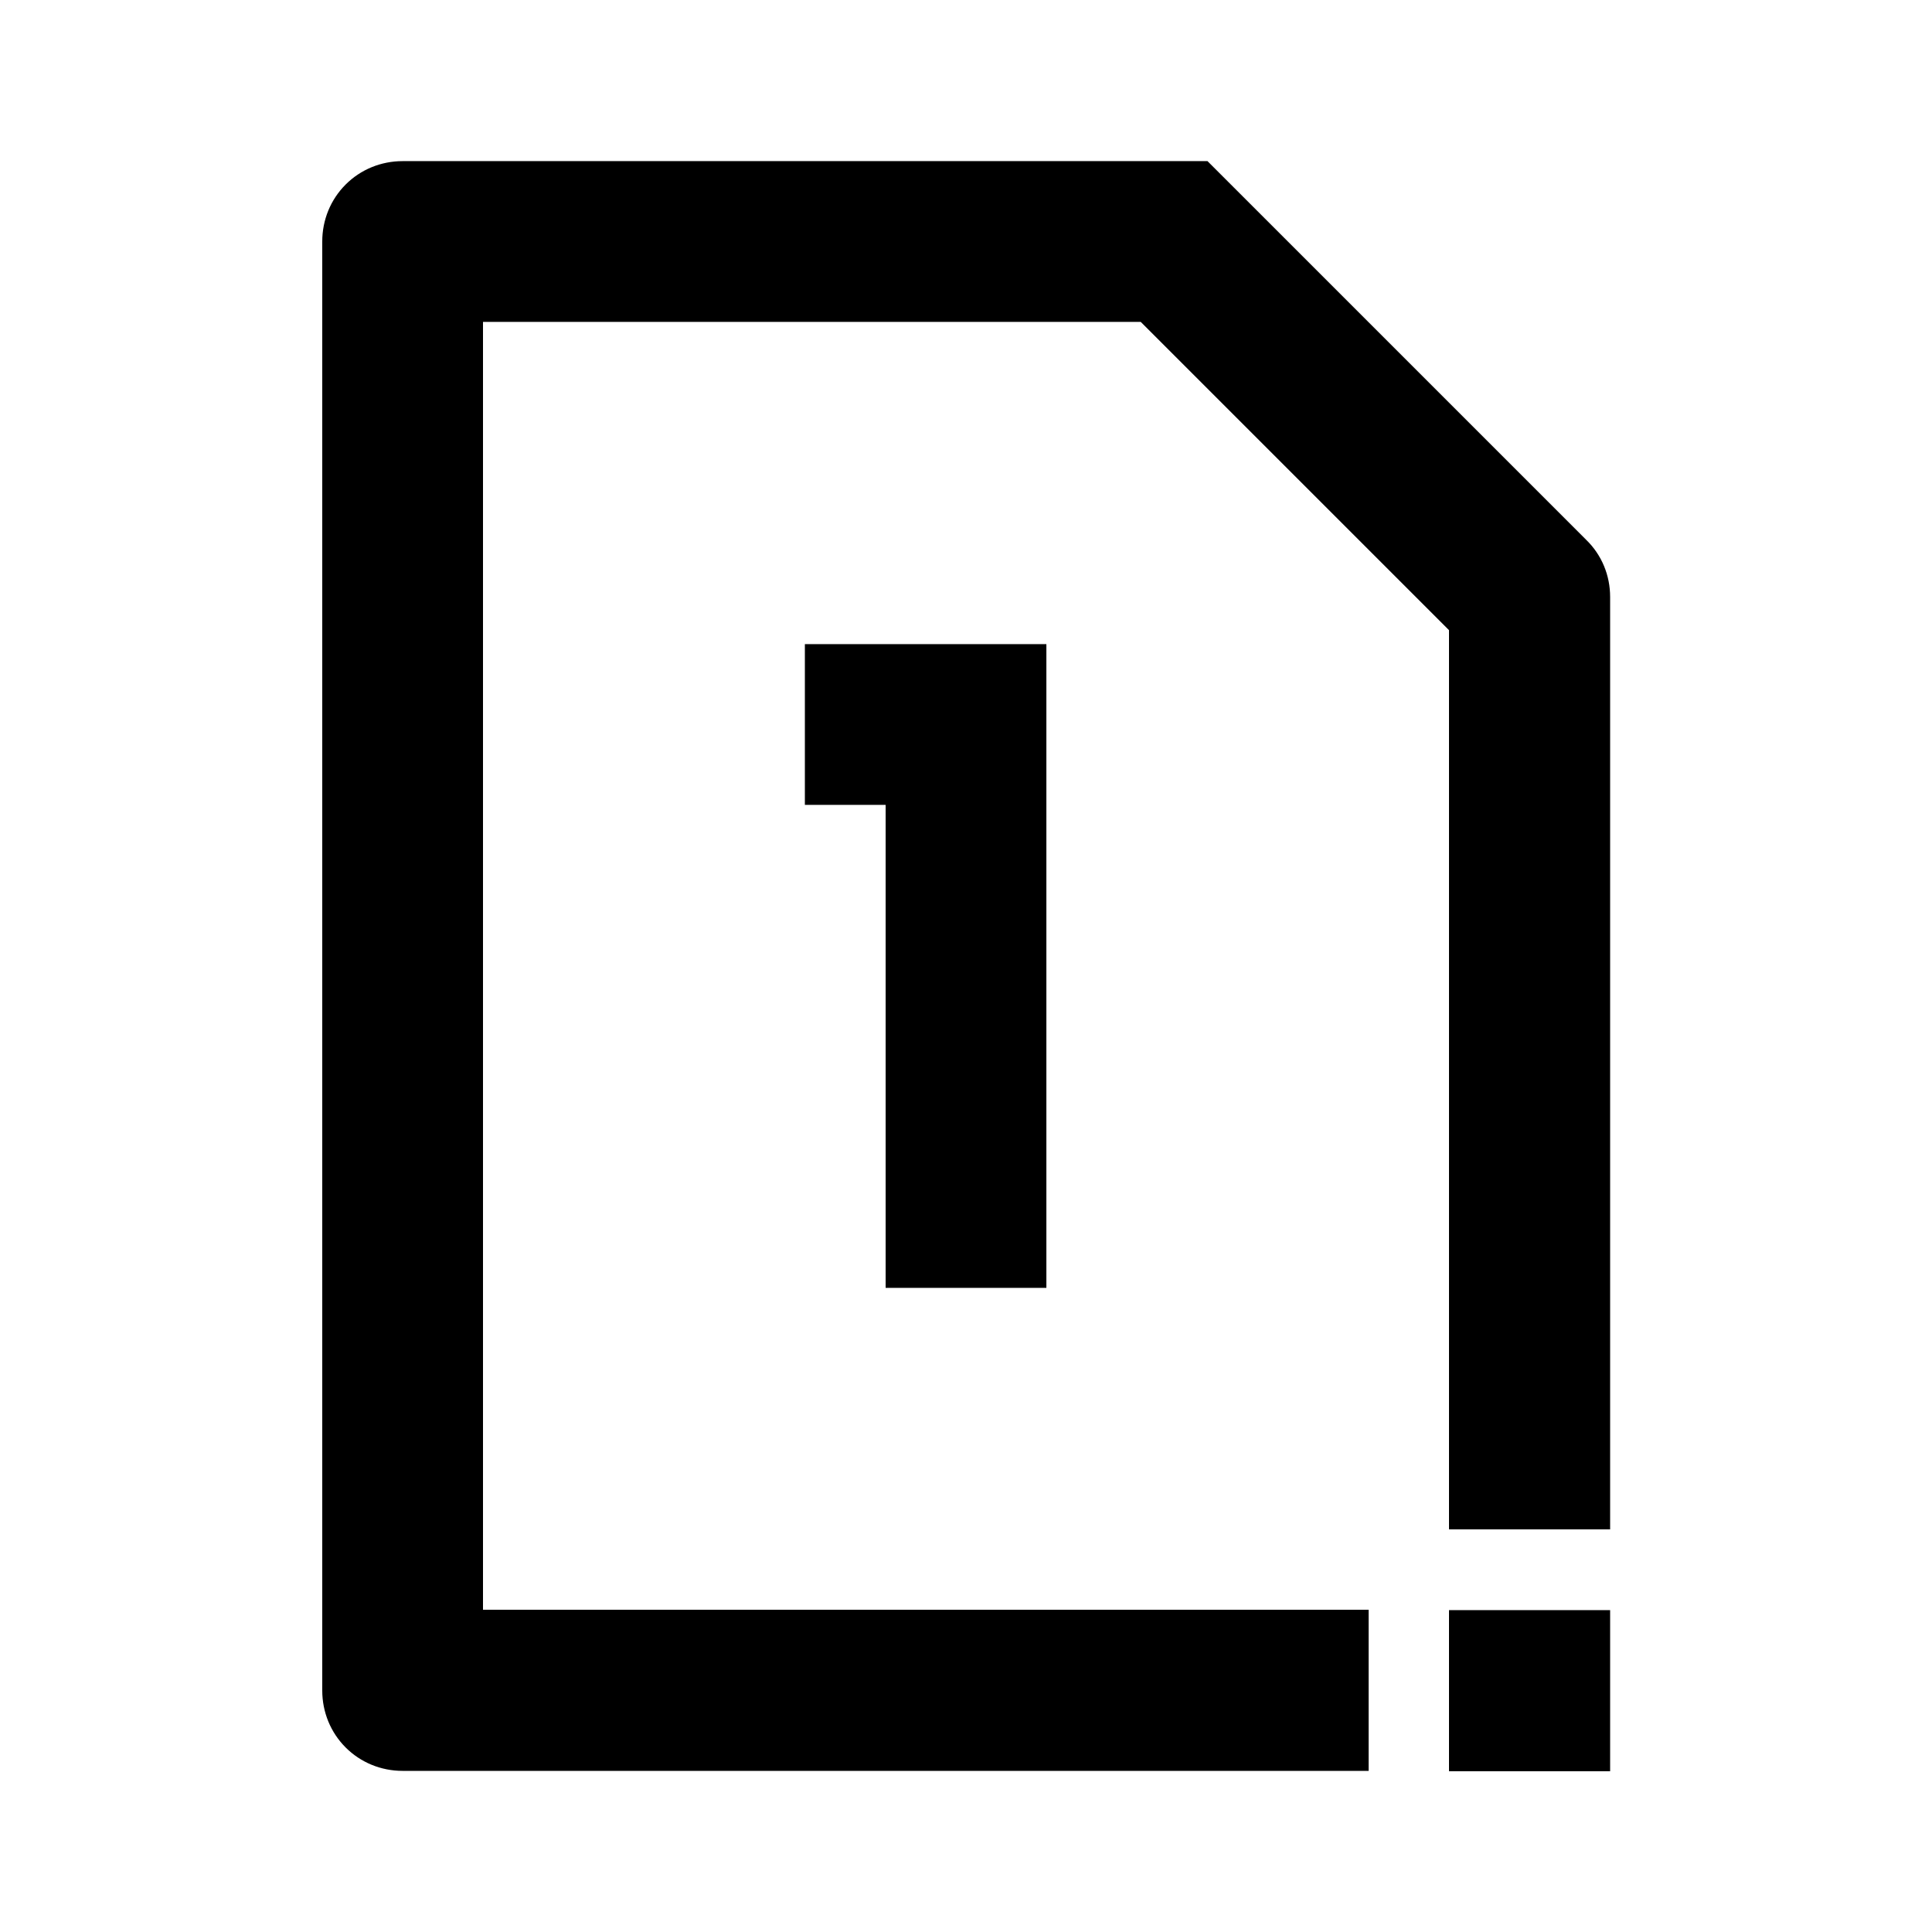 <?xml version="1.0" encoding="utf-8"?>
<!-- Generator: Adobe Illustrator 25.4.1, SVG Export Plug-In . SVG Version: 6.00 Build 0)  -->
<svg version="1.1" id="Layer_1" xmlns="http://www.w3.org/2000/svg" xmlns:xlink="http://www.w3.org/1999/xlink" x="0px" y="0px"
	 viewBox="0 0 512 512" enable-background="new 0 0 512 512" xml:space="preserve">
<g>
	<path d="M426.7,405.3V158.2c0-5.7-2.2-11.1-6.3-15.1L320,42.7H106.7c-5.7,0-11.1,2.2-15.1,6.2c-4,4-6.2,9.4-6.2,15.1v384
		c0,5.7,2.2,11.1,6.2,15.1c4,4,9.4,6.2,15.1,6.2h256v-42.7H128V85.3h174.3L384,167v238.3H426.7z"/>
	<polygon points="277.3,341.3 277.3,170.7 213.3,170.7 213.3,213.3 234.7,213.3 234.7,341.3 	"/>
	<rect x="384" y="426.7" width="42.7" height="42.7"/>
</g>
</svg>
